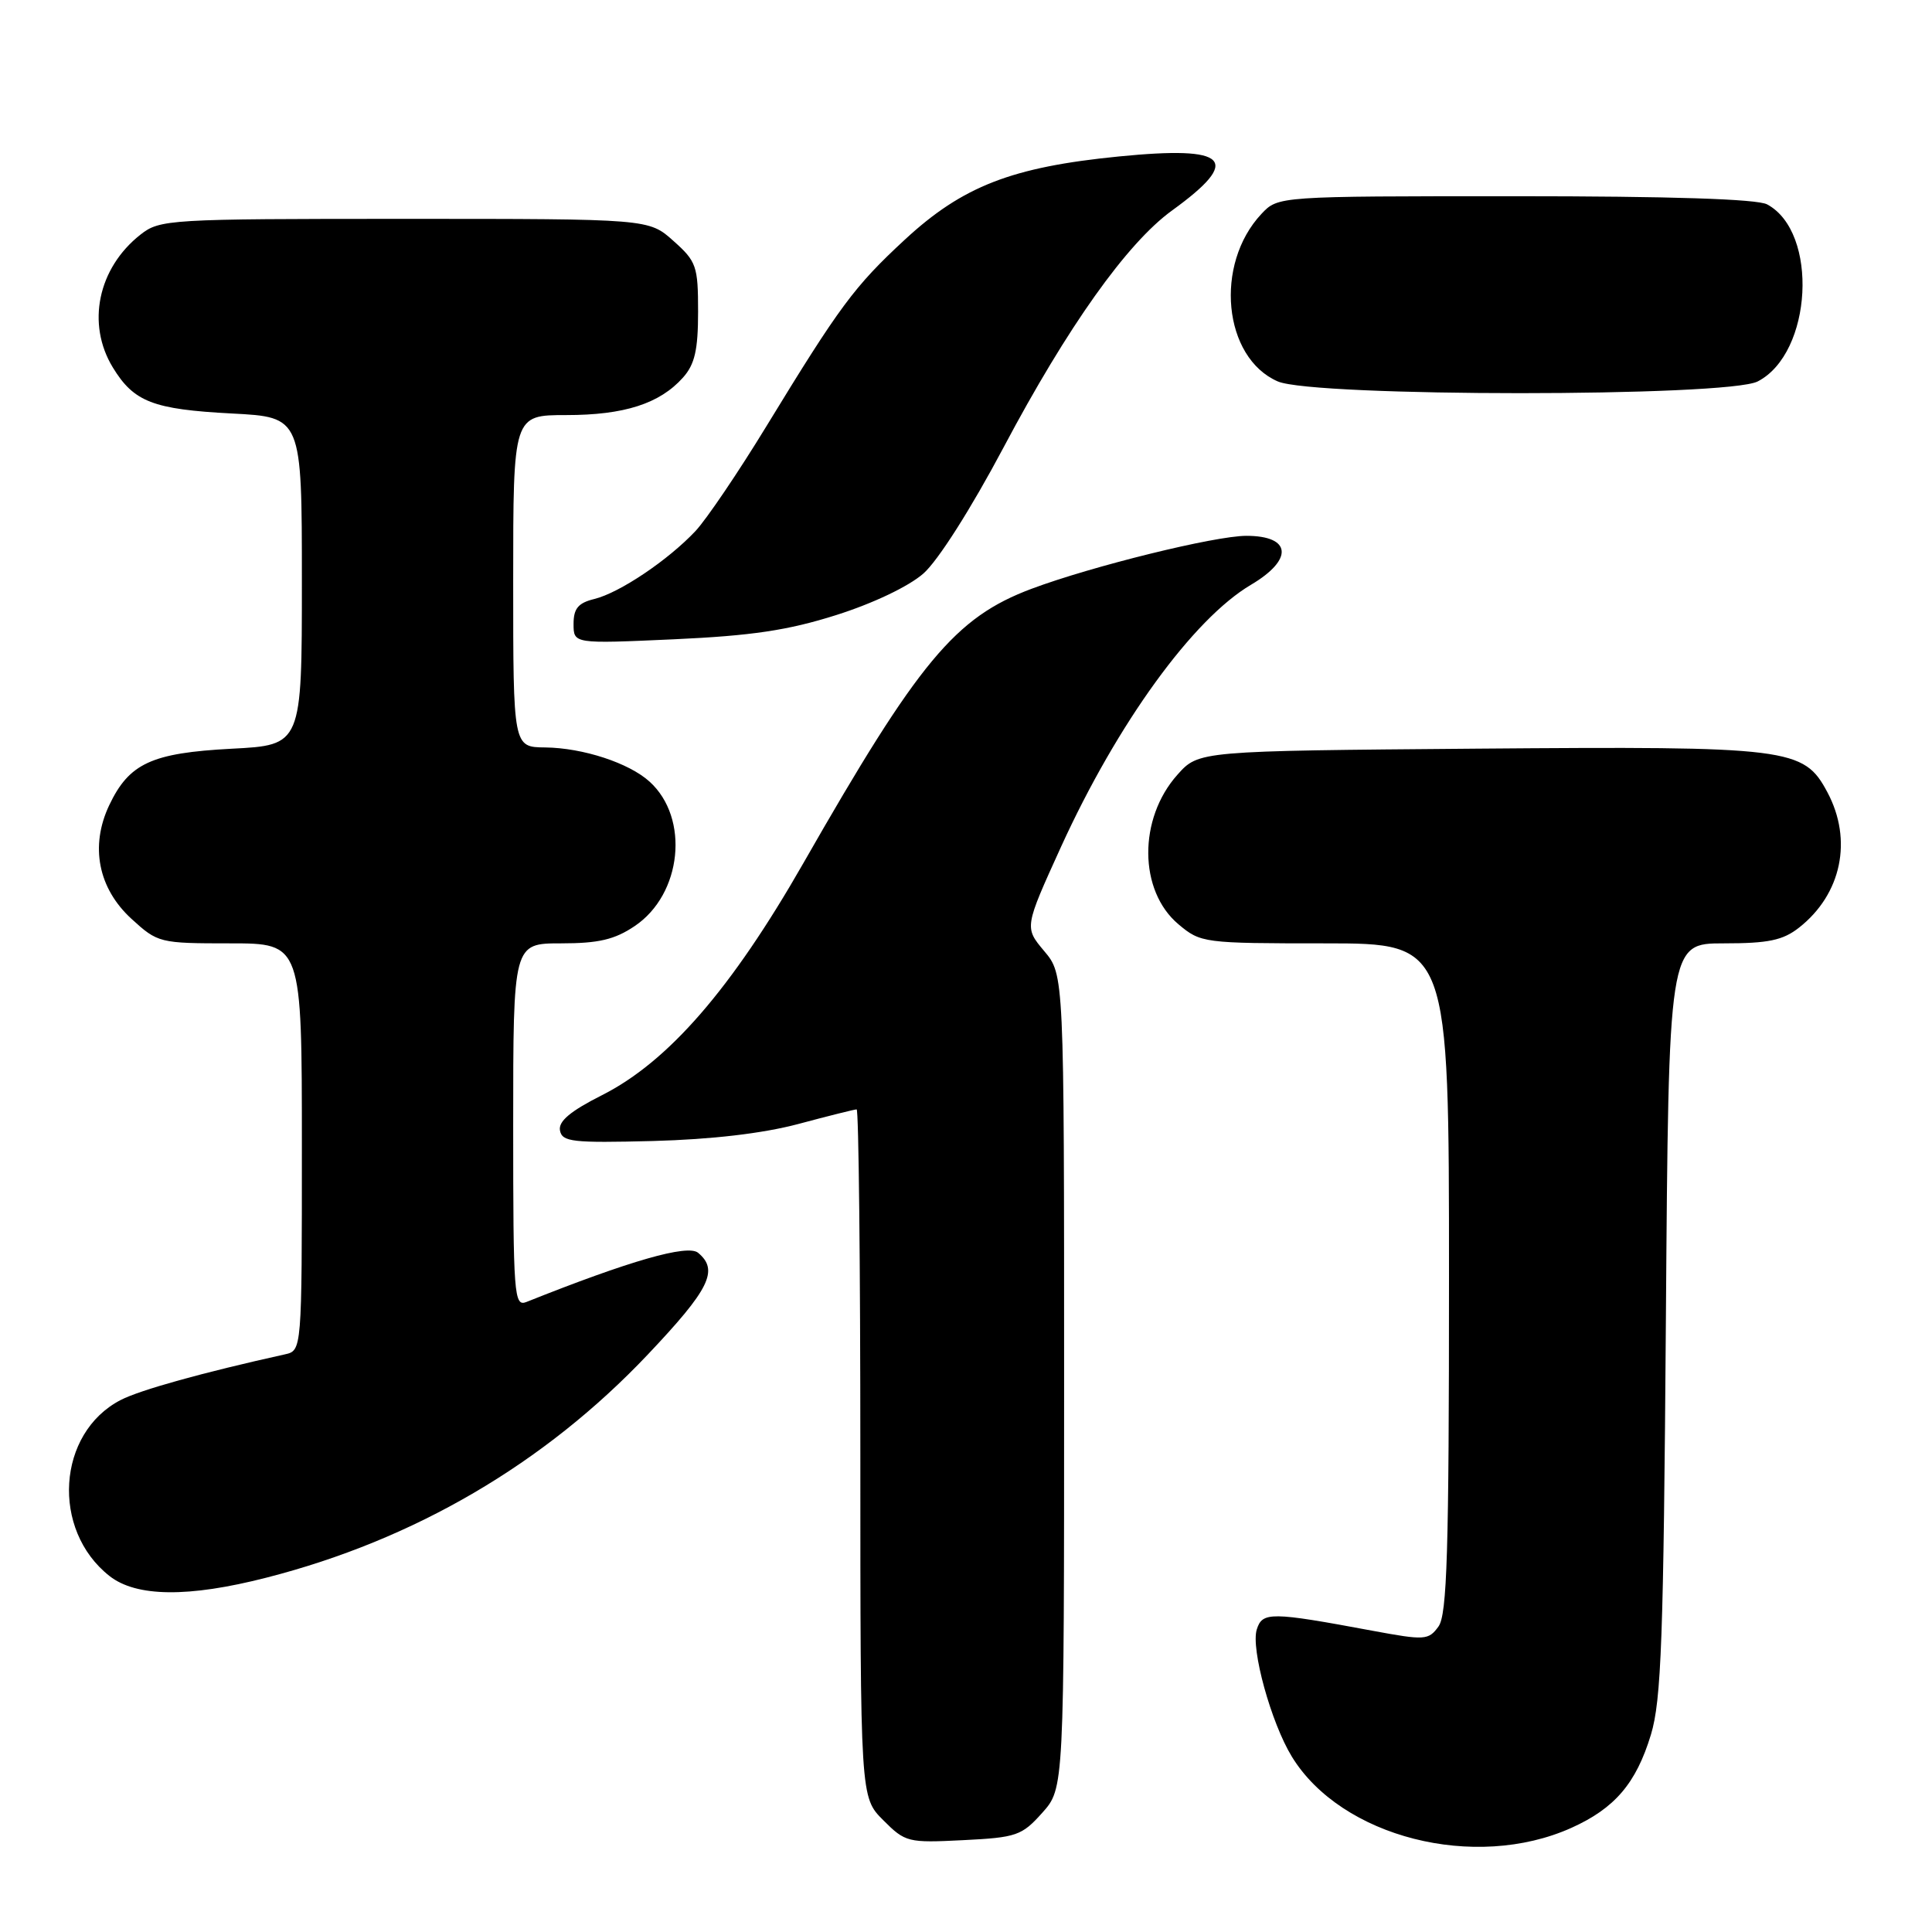 <?xml version="1.0" encoding="UTF-8" standalone="no"?>
<!DOCTYPE svg PUBLIC "-//W3C//DTD SVG 1.1//EN" "http://www.w3.org/Graphics/SVG/1.1/DTD/svg11.dtd" >
<svg xmlns="http://www.w3.org/2000/svg" xmlns:xlink="http://www.w3.org/1999/xlink" version="1.1" viewBox="0 0 256 256">
 <g >
 <path fill="currentColor"
d=" M 208.22 242.20 C 213.97 239.61 216.79 236.31 218.75 229.87 C 220.14 225.29 220.43 217.19 220.74 174.75 C 221.10 125.00 221.10 125.00 228.42 125.00 C 234.32 125.00 236.24 124.60 238.39 122.91 C 244.01 118.49 245.52 111.31 242.14 104.98 C 239.00 99.09 237.23 98.87 195.70 99.20 C 158.83 99.50 158.83 99.50 156.02 102.65 C 150.81 108.48 150.87 118.03 156.15 122.47 C 159.10 124.95 159.47 125.00 175.58 125.00 C 192.00 125.00 192.00 125.00 192.00 169.31 C 192.00 205.68 191.75 213.96 190.60 215.53 C 189.28 217.34 188.80 217.37 181.85 216.08 C 168.38 213.57 167.27 213.56 166.53 215.91 C 165.72 218.46 168.43 228.28 171.18 232.77 C 177.73 243.45 195.42 247.95 208.22 242.20 Z  M 138.10 240.21 C 141.00 236.97 141.00 236.97 141.00 183.06 C 141.00 129.15 141.00 129.15 138.36 126.02 C 135.73 122.89 135.73 122.89 140.60 112.19 C 148.07 95.83 158.08 82.02 165.77 77.48 C 171.43 74.13 171.13 71.00 165.15 71.00 C 160.99 71.00 144.69 75.02 136.68 78.02 C 126.57 81.81 121.74 87.61 106.44 114.39 C 96.92 131.04 88.55 140.68 79.78 145.11 C 75.56 147.24 73.97 148.58 74.20 149.80 C 74.49 151.31 75.87 151.46 86.51 151.19 C 94.29 150.98 101.05 150.19 105.76 148.94 C 109.75 147.87 113.24 147.00 113.51 147.00 C 113.78 147.00 114.00 167.51 114.00 192.58 C 114.00 238.15 114.00 238.15 117.03 241.18 C 119.96 244.12 120.31 244.20 127.63 243.83 C 134.70 243.48 135.40 243.23 138.10 240.21 Z  M 35.29 209.05 C 54.90 204.04 72.15 193.95 85.84 179.48 C 94.03 170.83 95.28 168.31 92.50 166.00 C 91.12 164.85 83.47 167.04 69.75 172.52 C 68.11 173.17 68.00 171.67 68.00 149.11 C 68.00 125.00 68.00 125.00 74.35 125.00 C 79.31 125.00 81.45 124.50 84.10 122.71 C 90.37 118.50 91.41 108.40 86.07 103.57 C 83.34 101.09 77.24 99.10 72.25 99.04 C 68.00 99.00 68.00 99.00 68.00 77.00 C 68.00 55.00 68.00 55.00 75.03 55.00 C 82.72 55.00 87.41 53.49 90.50 50.03 C 92.06 48.28 92.50 46.38 92.50 41.31 C 92.50 35.26 92.29 34.64 89.23 31.92 C 85.97 29.00 85.97 29.00 53.62 29.00 C 22.33 29.00 21.18 29.07 18.61 31.09 C 12.97 35.53 11.43 42.92 14.95 48.69 C 17.74 53.26 20.27 54.24 30.72 54.79 C 40.00 55.27 40.00 55.27 40.00 77.00 C 40.00 98.73 40.00 98.73 30.69 99.21 C 20.08 99.77 17.11 101.14 14.47 106.70 C 11.91 112.11 13.00 117.70 17.42 121.75 C 20.91 124.94 21.14 125.00 30.49 125.00 C 40.00 125.00 40.00 125.00 40.00 151.98 C 40.00 178.96 40.00 178.96 37.75 179.46 C 26.86 181.87 18.56 184.18 15.99 185.51 C 7.55 189.87 6.74 202.72 14.51 208.83 C 18.06 211.62 24.96 211.70 35.29 209.05 Z  M 110.80 81.50 C 115.67 79.96 120.40 77.71 122.35 76.00 C 124.29 74.30 128.68 67.38 132.97 59.30 C 141.46 43.29 149.33 32.22 155.29 27.90 C 164.63 21.14 162.82 19.29 148.28 20.73 C 134.08 22.13 127.55 24.67 119.89 31.76 C 113.19 37.96 111.27 40.56 101.54 56.50 C 97.85 62.55 93.63 68.78 92.17 70.35 C 88.55 74.21 82.10 78.55 78.75 79.37 C 76.62 79.89 76.00 80.63 76.00 82.67 C 76.00 85.31 76.00 85.31 89.28 84.71 C 99.59 84.24 104.39 83.53 110.80 81.50 Z  M 232.91 50.54 C 240.16 46.80 241.00 30.75 234.15 27.08 C 232.83 26.37 221.31 26.00 200.74 26.00 C 169.35 26.00 169.35 26.00 167.15 28.34 C 160.87 35.02 162.08 47.39 169.31 50.54 C 174.08 52.61 228.91 52.62 232.91 50.54 Z "/>
</g>
</svg>